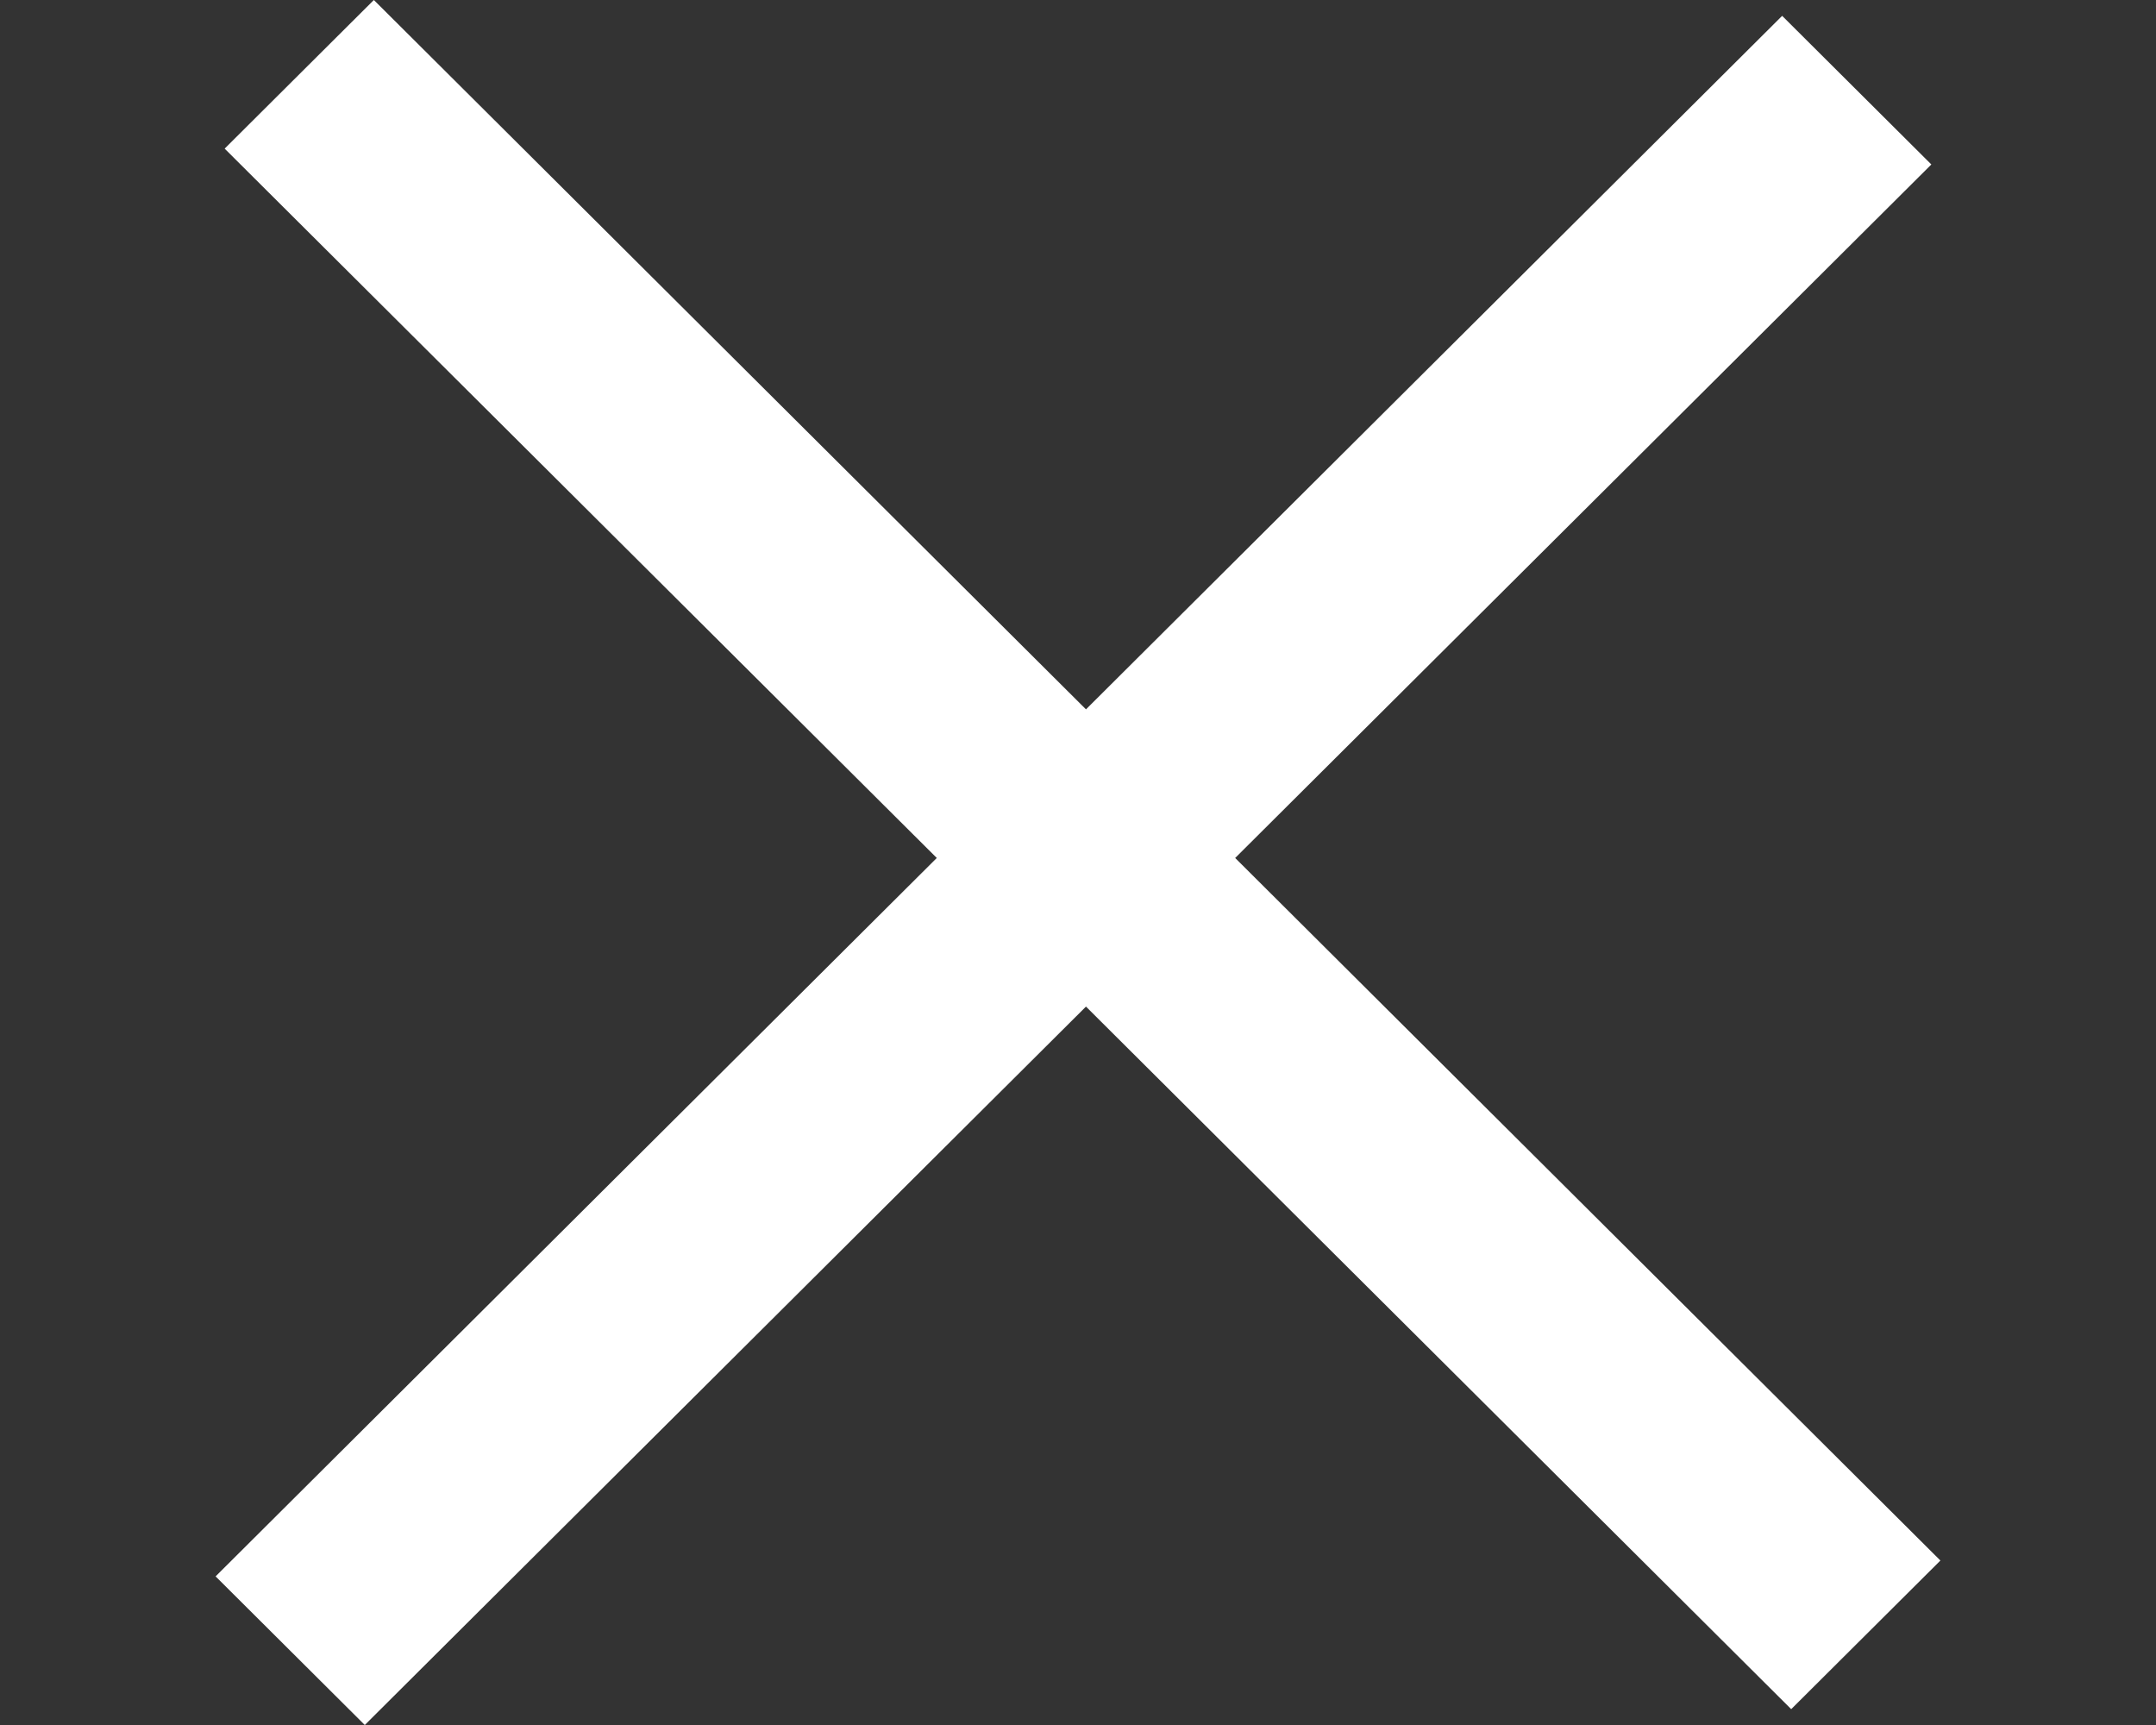 <svg width="40" height="32" viewBox="0 0 40 32" fill="none" xmlns="http://www.w3.org/2000/svg">
<rect x="0" y="0" width="40" height="32" fill="#333333" stroke="none"/>
<path fill-rule="evenodd" clip-rule="evenodd" d="M20.148 13.159L6.936 0L4.168 2.757L17.38 15.916L4 29.243L6.768 32L20.148 18.673L33.232 31.706L36 28.949L22.916 15.916L35.832 3.051L33.064 0.294L20.148 13.159Z" fill="white"/>
</svg>
